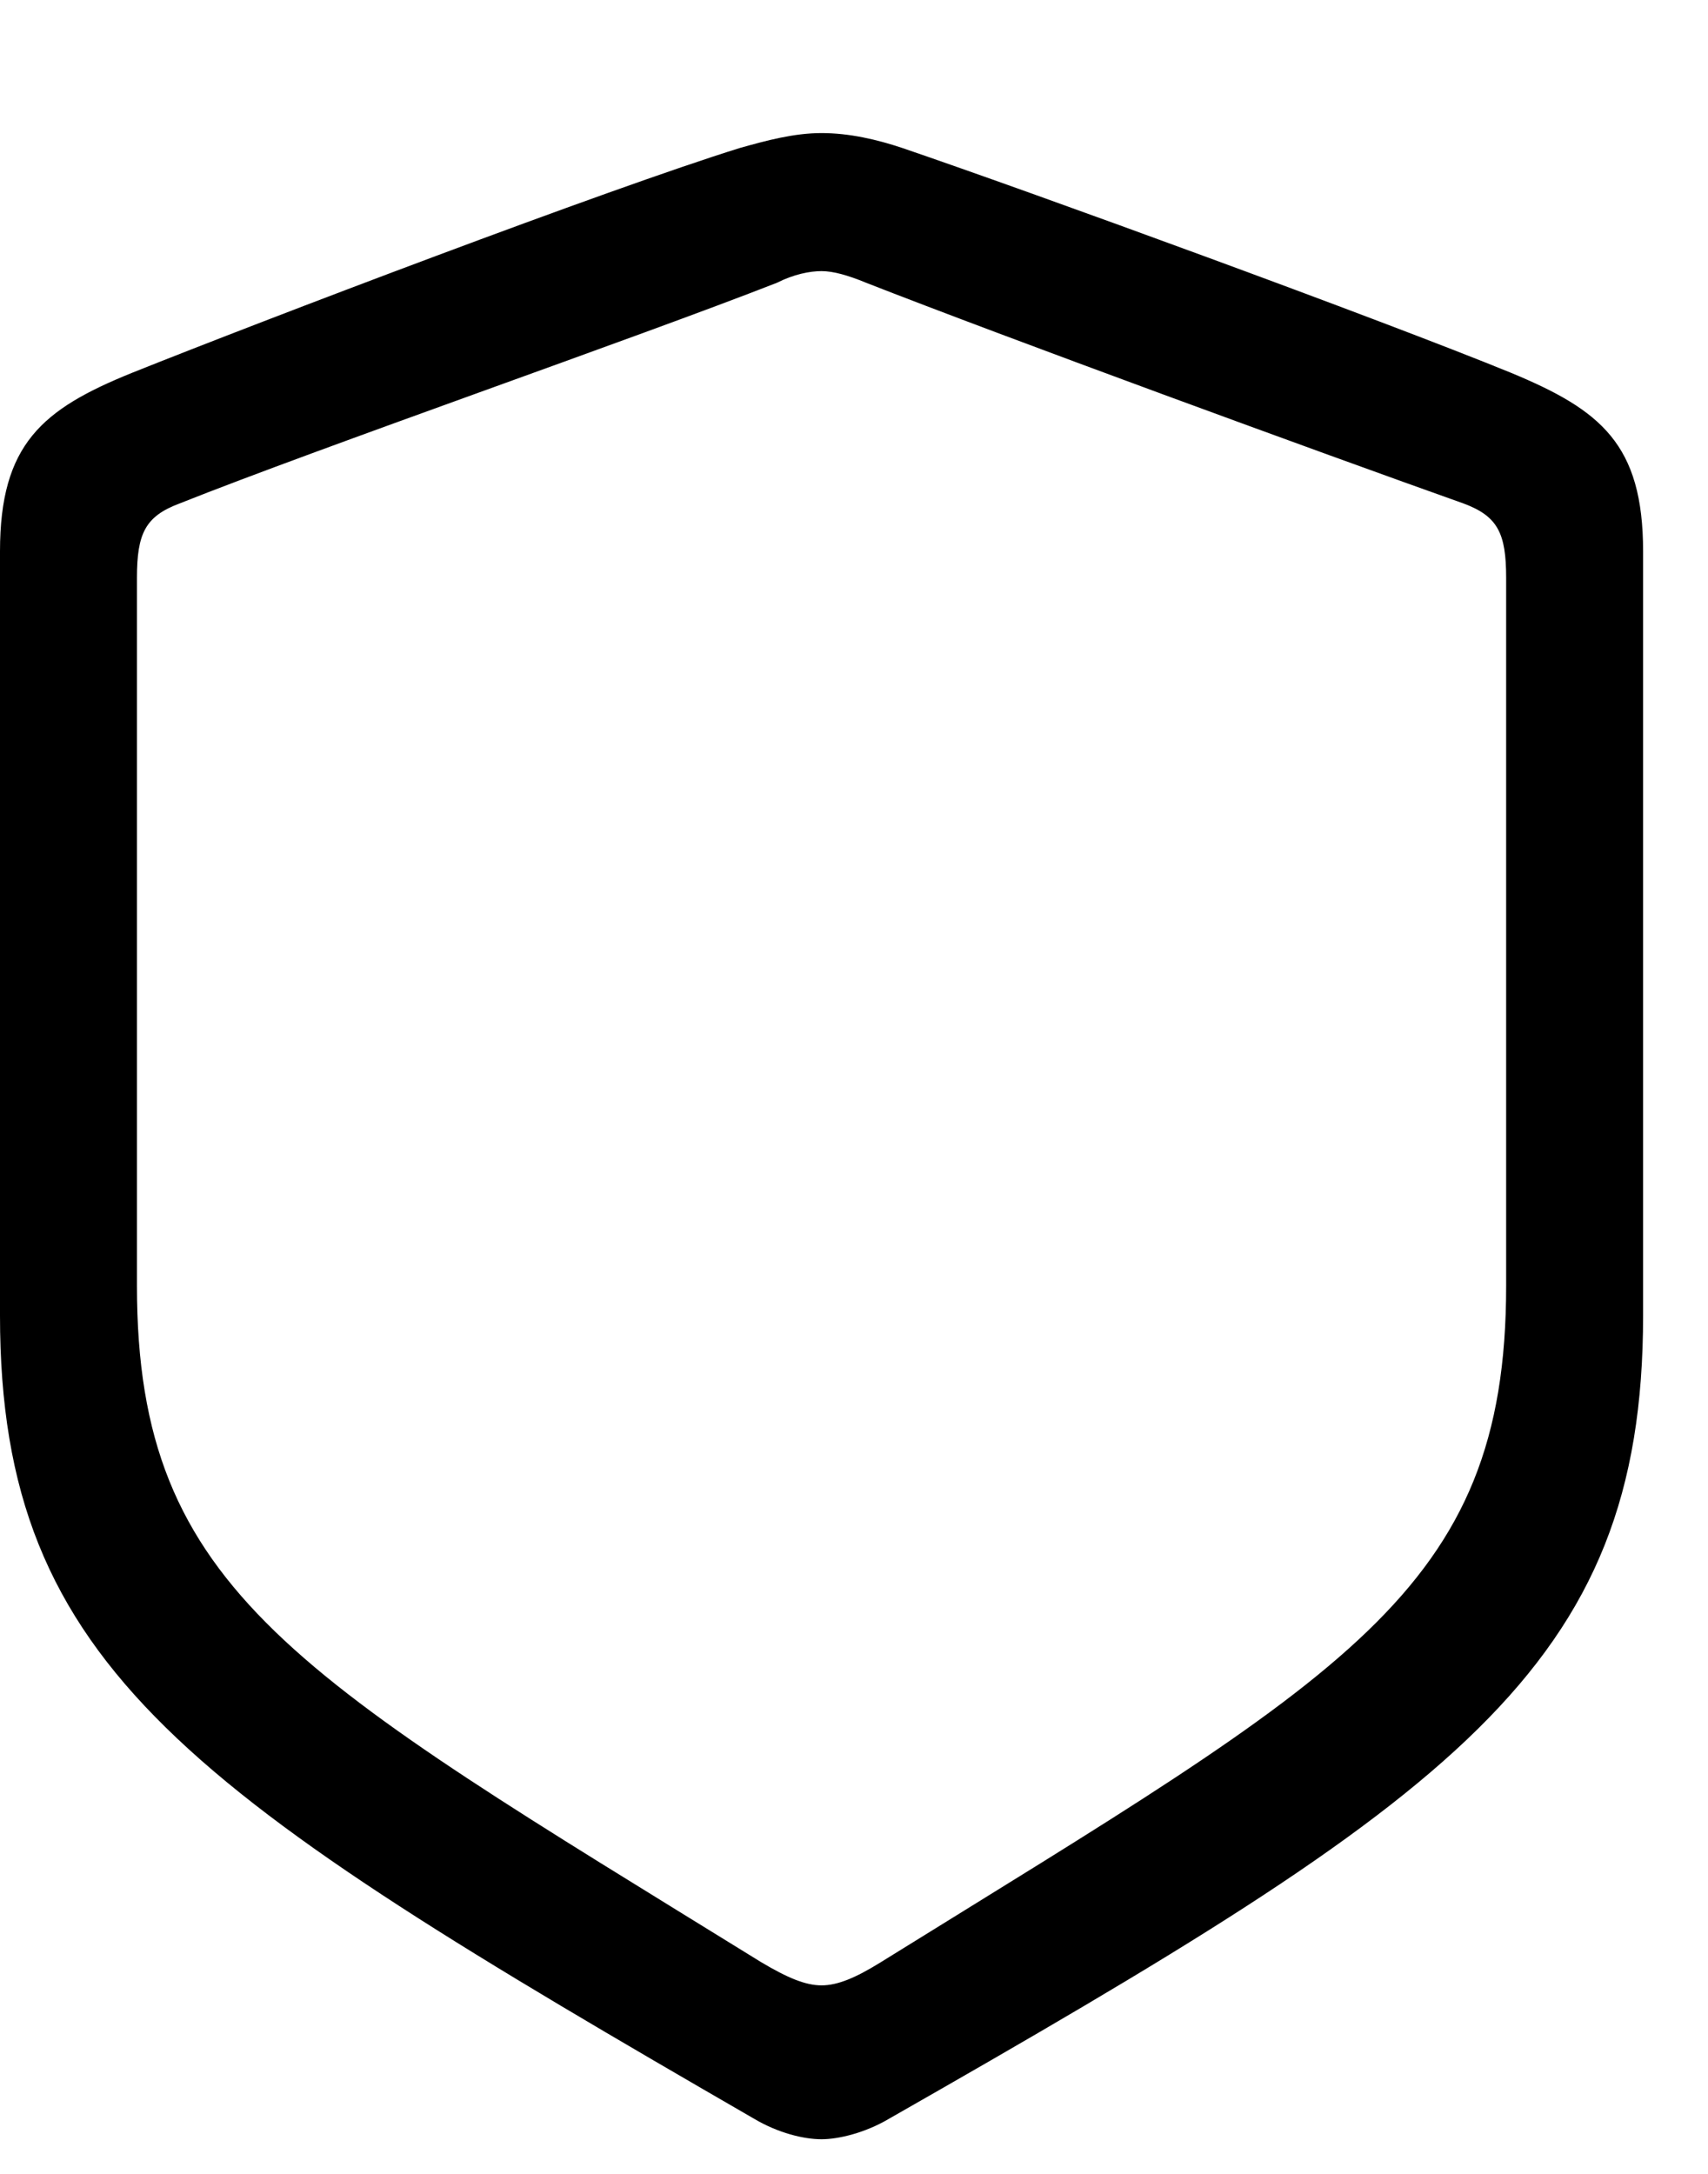 <svg width="11" height="14" viewBox="0 0 11 14" fill="none" xmlns="http://www.w3.org/2000/svg">
<path d="M5.291 13.777C5.4 13.777 5.571 13.736 5.722 13.647C9.365 11.569 10.582 10.749 10.582 8.472V3.551C10.582 2.86 10.309 2.641 9.734 2.402C8.88 2.053 6.672 1.247 5.811 0.953C5.646 0.898 5.469 0.857 5.291 0.857C5.113 0.857 4.936 0.905 4.765 0.953C3.91 1.219 1.702 2.06 0.848 2.402C0.273 2.635 0 2.86 0 3.551V8.472C0 10.749 1.23 11.549 4.86 13.647C5.011 13.736 5.175 13.777 5.291 13.777ZM5.291 12.786C5.188 12.786 5.072 12.738 4.901 12.636C1.914 10.79 0.882 10.257 0.882 8.281V3.721C0.882 3.434 0.937 3.325 1.155 3.243C2.064 2.881 4.095 2.177 5.004 1.821C5.113 1.766 5.216 1.746 5.291 1.746C5.366 1.746 5.462 1.773 5.578 1.821C6.487 2.177 8.504 2.915 9.427 3.243C9.646 3.325 9.7 3.434 9.7 3.721V8.281C9.7 10.257 8.661 10.783 5.674 12.636C5.51 12.738 5.394 12.786 5.291 12.786Z" fill="black"/>
</svg>